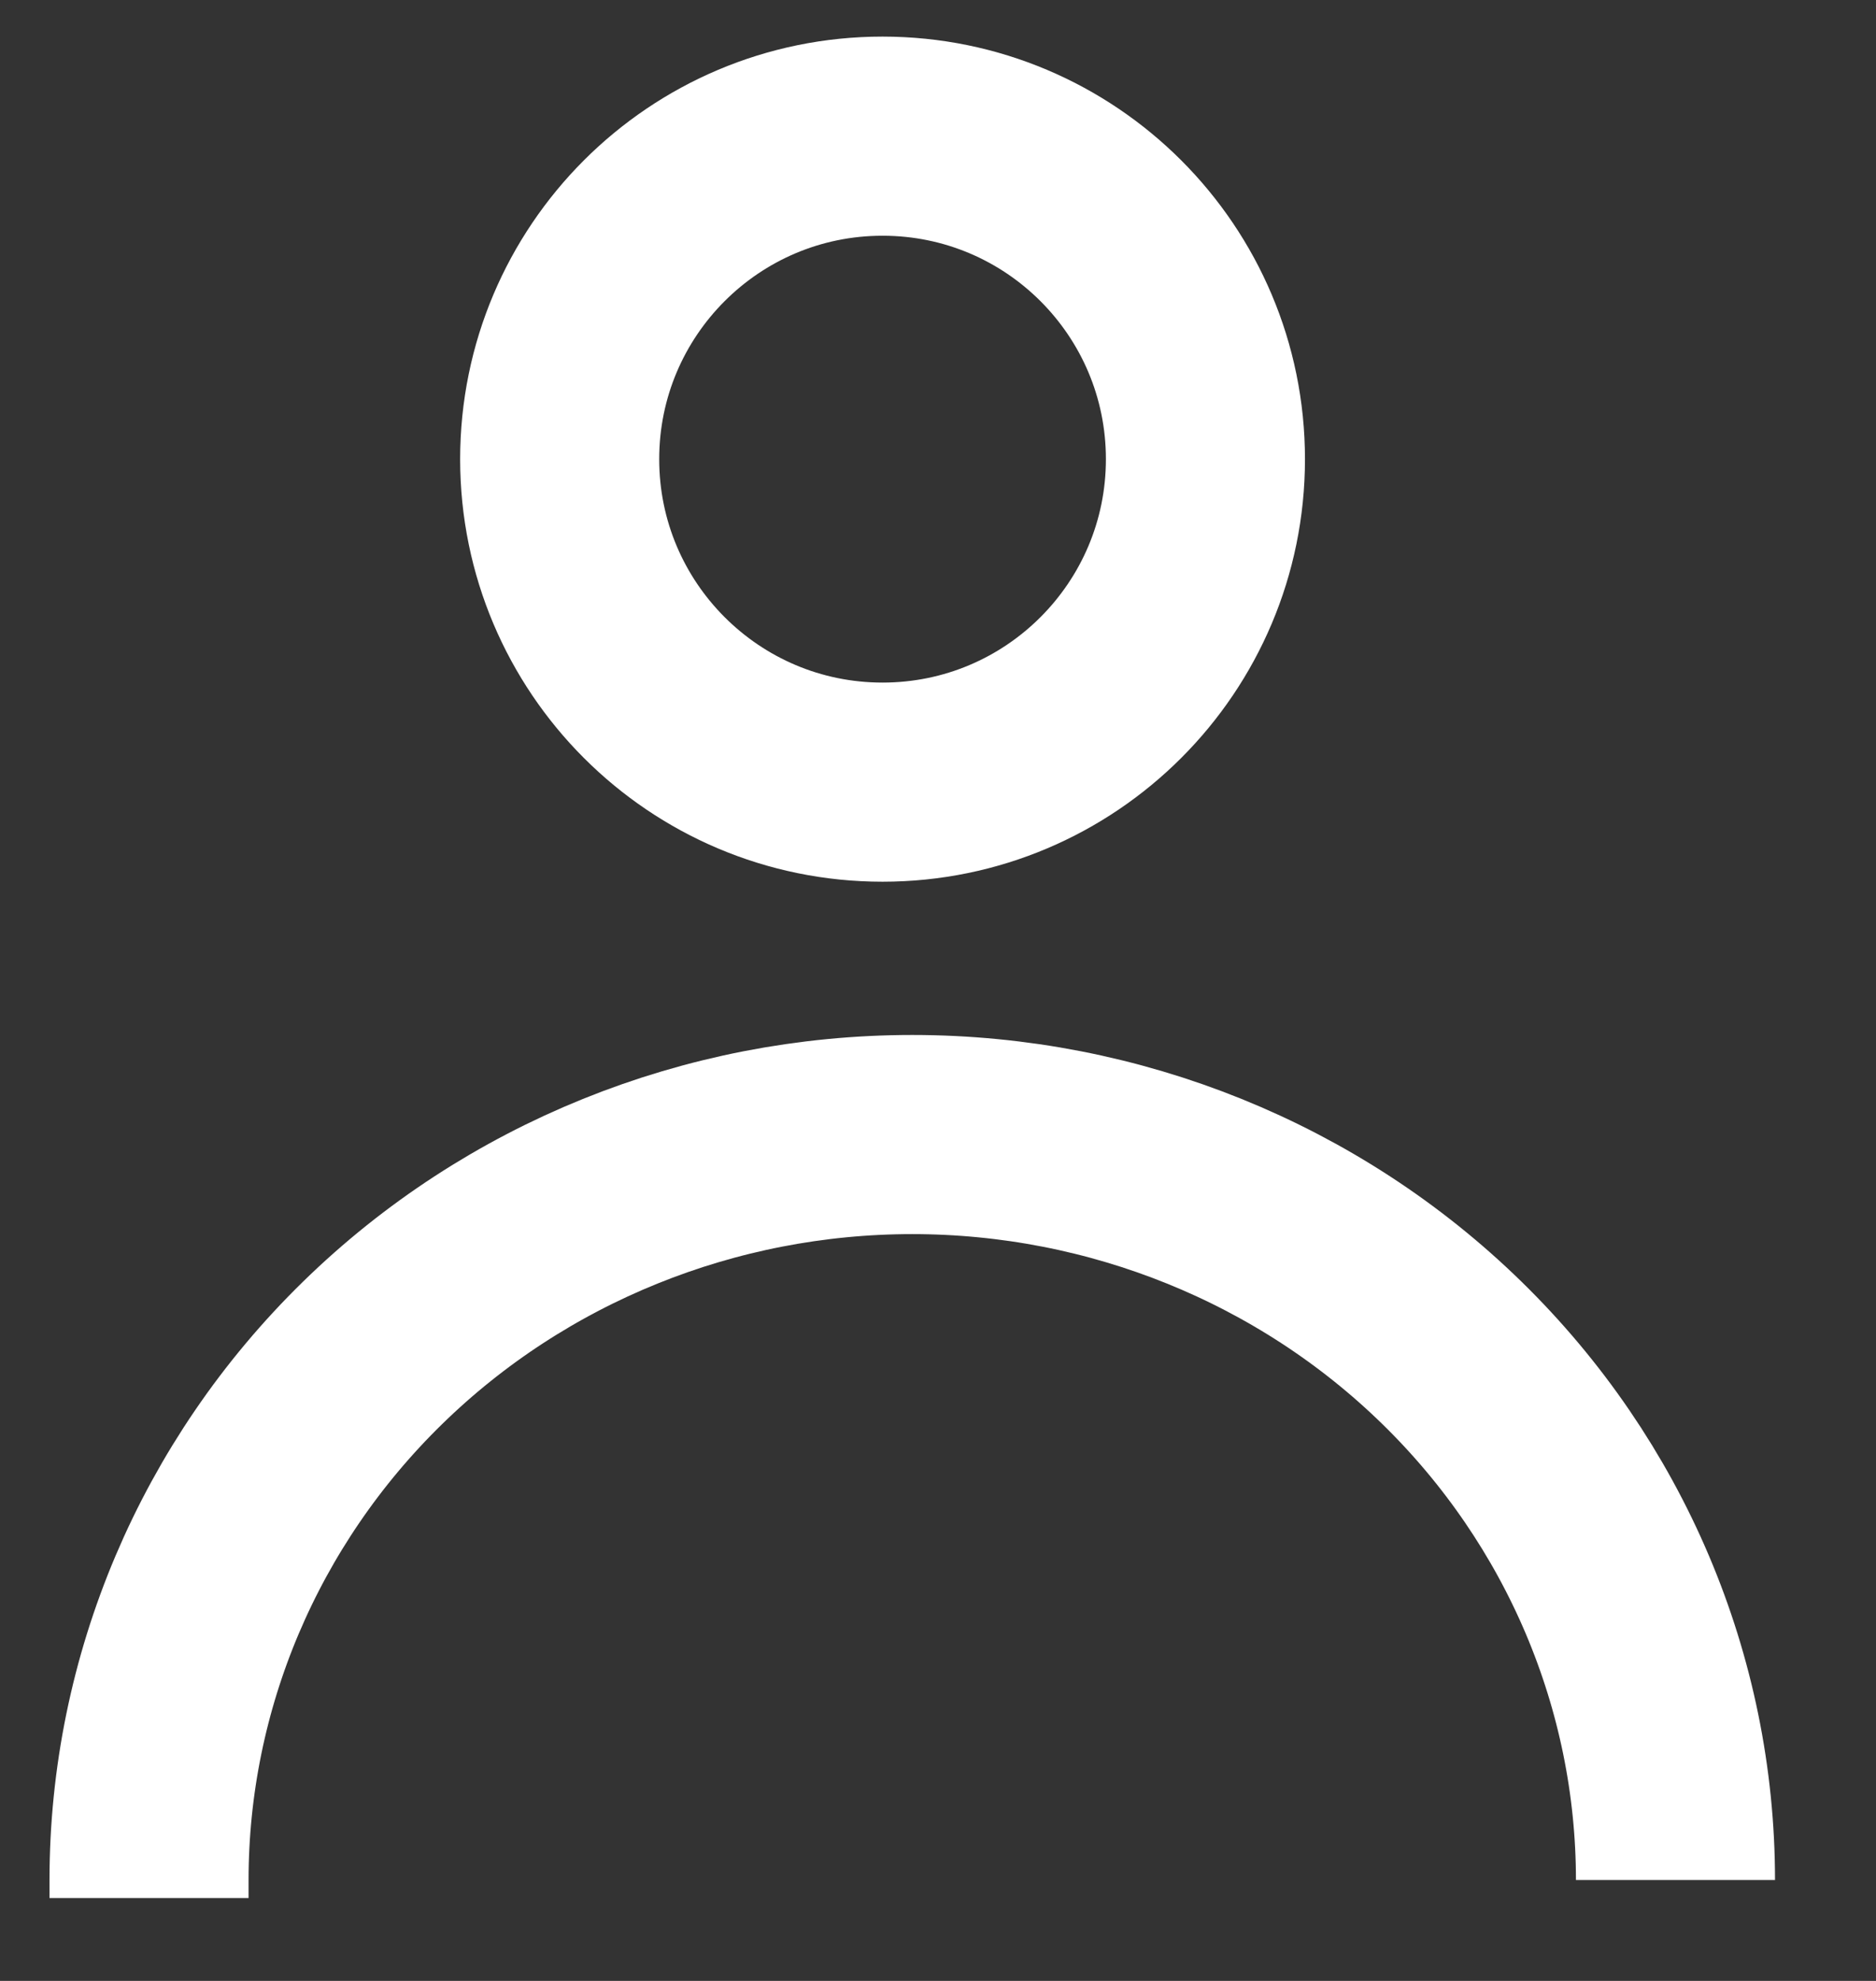 <svg width="18" height="19" viewBox="0 0 18 19" fill="none" xmlns="http://www.w3.org/2000/svg">
<rect x="0" y="0" width="18" height="19" fill="#333333" stroke="none"/>
<path d="M8.468 7.502C10.179 7.502 11.566 6.115 11.566 4.404C11.566 2.693 10.179 1.306 8.468 1.306C6.757 1.306 5.37 2.693 5.37 4.404C5.37 6.115 6.757 7.502 8.468 7.502Z" stroke="white" stroke-width="1.91" stroke-miterlimit="10"/>
<path d="M1.43 18.205V18.032C1.43 16.136 2.202 14.317 3.575 12.976C4.948 11.635 6.811 10.882 8.753 10.882C10.695 10.882 12.558 11.635 13.931 12.976C15.304 14.317 16.076 16.136 16.076 18.032" stroke="white" stroke-width="1.91" stroke-miterlimit="10"/>
</svg>
